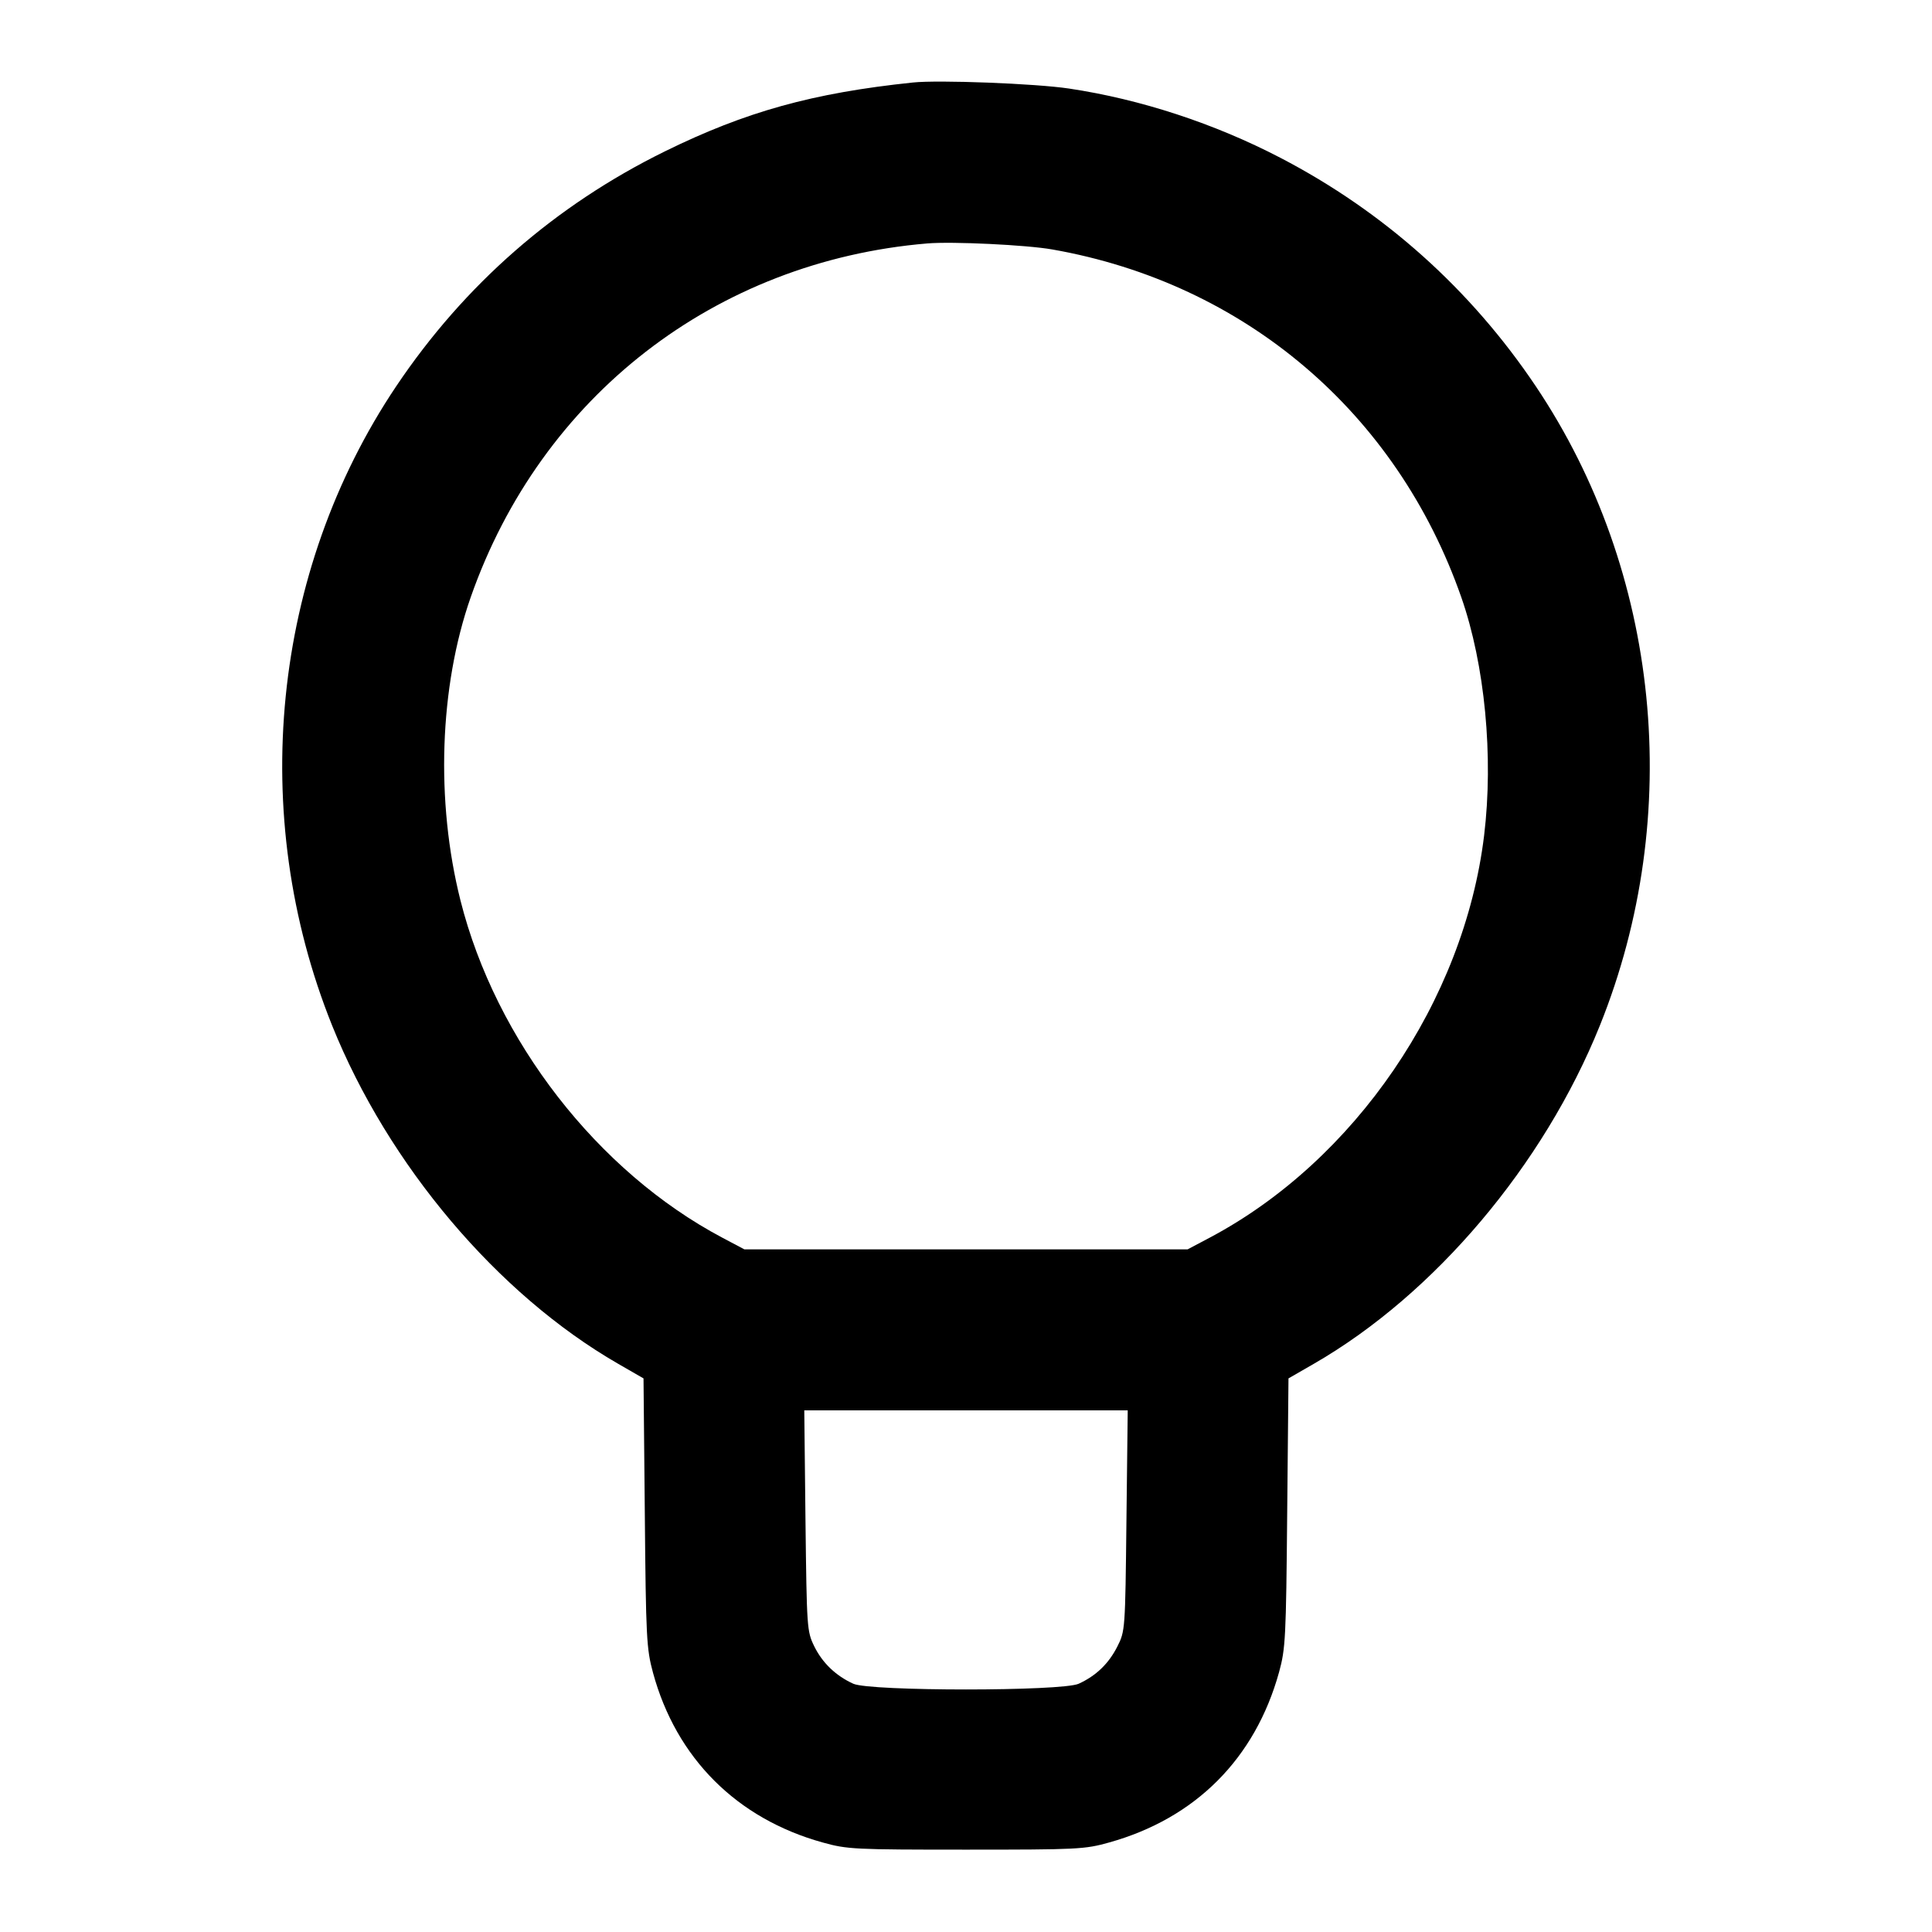 <svg width="24" height="24" viewBox="0 0 24 24" fill="none" xmlns="http://www.w3.org/2000/svg"><path d="M11.340 1.025 C 10.097 1.155,9.265 1.386,8.260 1.880 C 6.896 2.551,5.769 3.536,4.922 4.798 C 3.375 7.103,3.073 10.122,4.126 12.740 C 4.824 14.473,6.179 16.077,7.678 16.941 L 7.994 17.123 8.010 18.792 C 8.024 20.353,8.031 20.481,8.112 20.780 C 8.401 21.840,9.152 22.592,10.220 22.888 C 10.524 22.973,10.614 22.977,12.000 22.977 C 13.387 22.977,13.476 22.973,13.778 22.888 C 14.852 22.588,15.592 21.845,15.889 20.772 C 15.969 20.481,15.976 20.349,15.990 18.792 L 16.006 17.123 16.322 16.941 C 17.821 16.077,19.176 14.473,19.874 12.740 C 20.927 10.124,20.624 7.101,19.078 4.798 C 18.270 3.594,17.193 2.630,15.907 1.961 C 15.087 1.534,14.169 1.233,13.280 1.100 C 12.869 1.038,11.657 0.991,11.340 1.025 M13.073 3.099 C 15.462 3.519,17.351 5.125,18.153 7.420 C 18.446 8.258,18.555 9.399,18.436 10.380 C 18.186 12.434,16.831 14.419,15.027 15.375 L 14.753 15.520 12.000 15.520 L 9.247 15.520 8.973 15.375 C 7.423 14.554,6.158 12.924,5.720 11.185 C 5.410 9.953,5.458 8.531,5.847 7.420 C 6.721 4.923,8.886 3.245,11.520 3.024 C 11.830 2.998,12.751 3.042,13.073 3.099 M13.993 18.890 C 13.978 20.249,13.977 20.262,13.880 20.454 C 13.772 20.667,13.616 20.817,13.400 20.916 C 13.191 21.011,10.809 21.011,10.600 20.916 C 10.382 20.817,10.215 20.656,10.114 20.449 C 10.024 20.265,10.022 20.223,10.006 18.890 L 9.991 17.520 12.000 17.520 L 14.009 17.520 13.993 18.890 " stroke="none" fill-rule="evenodd" fill="black"></path></svg>